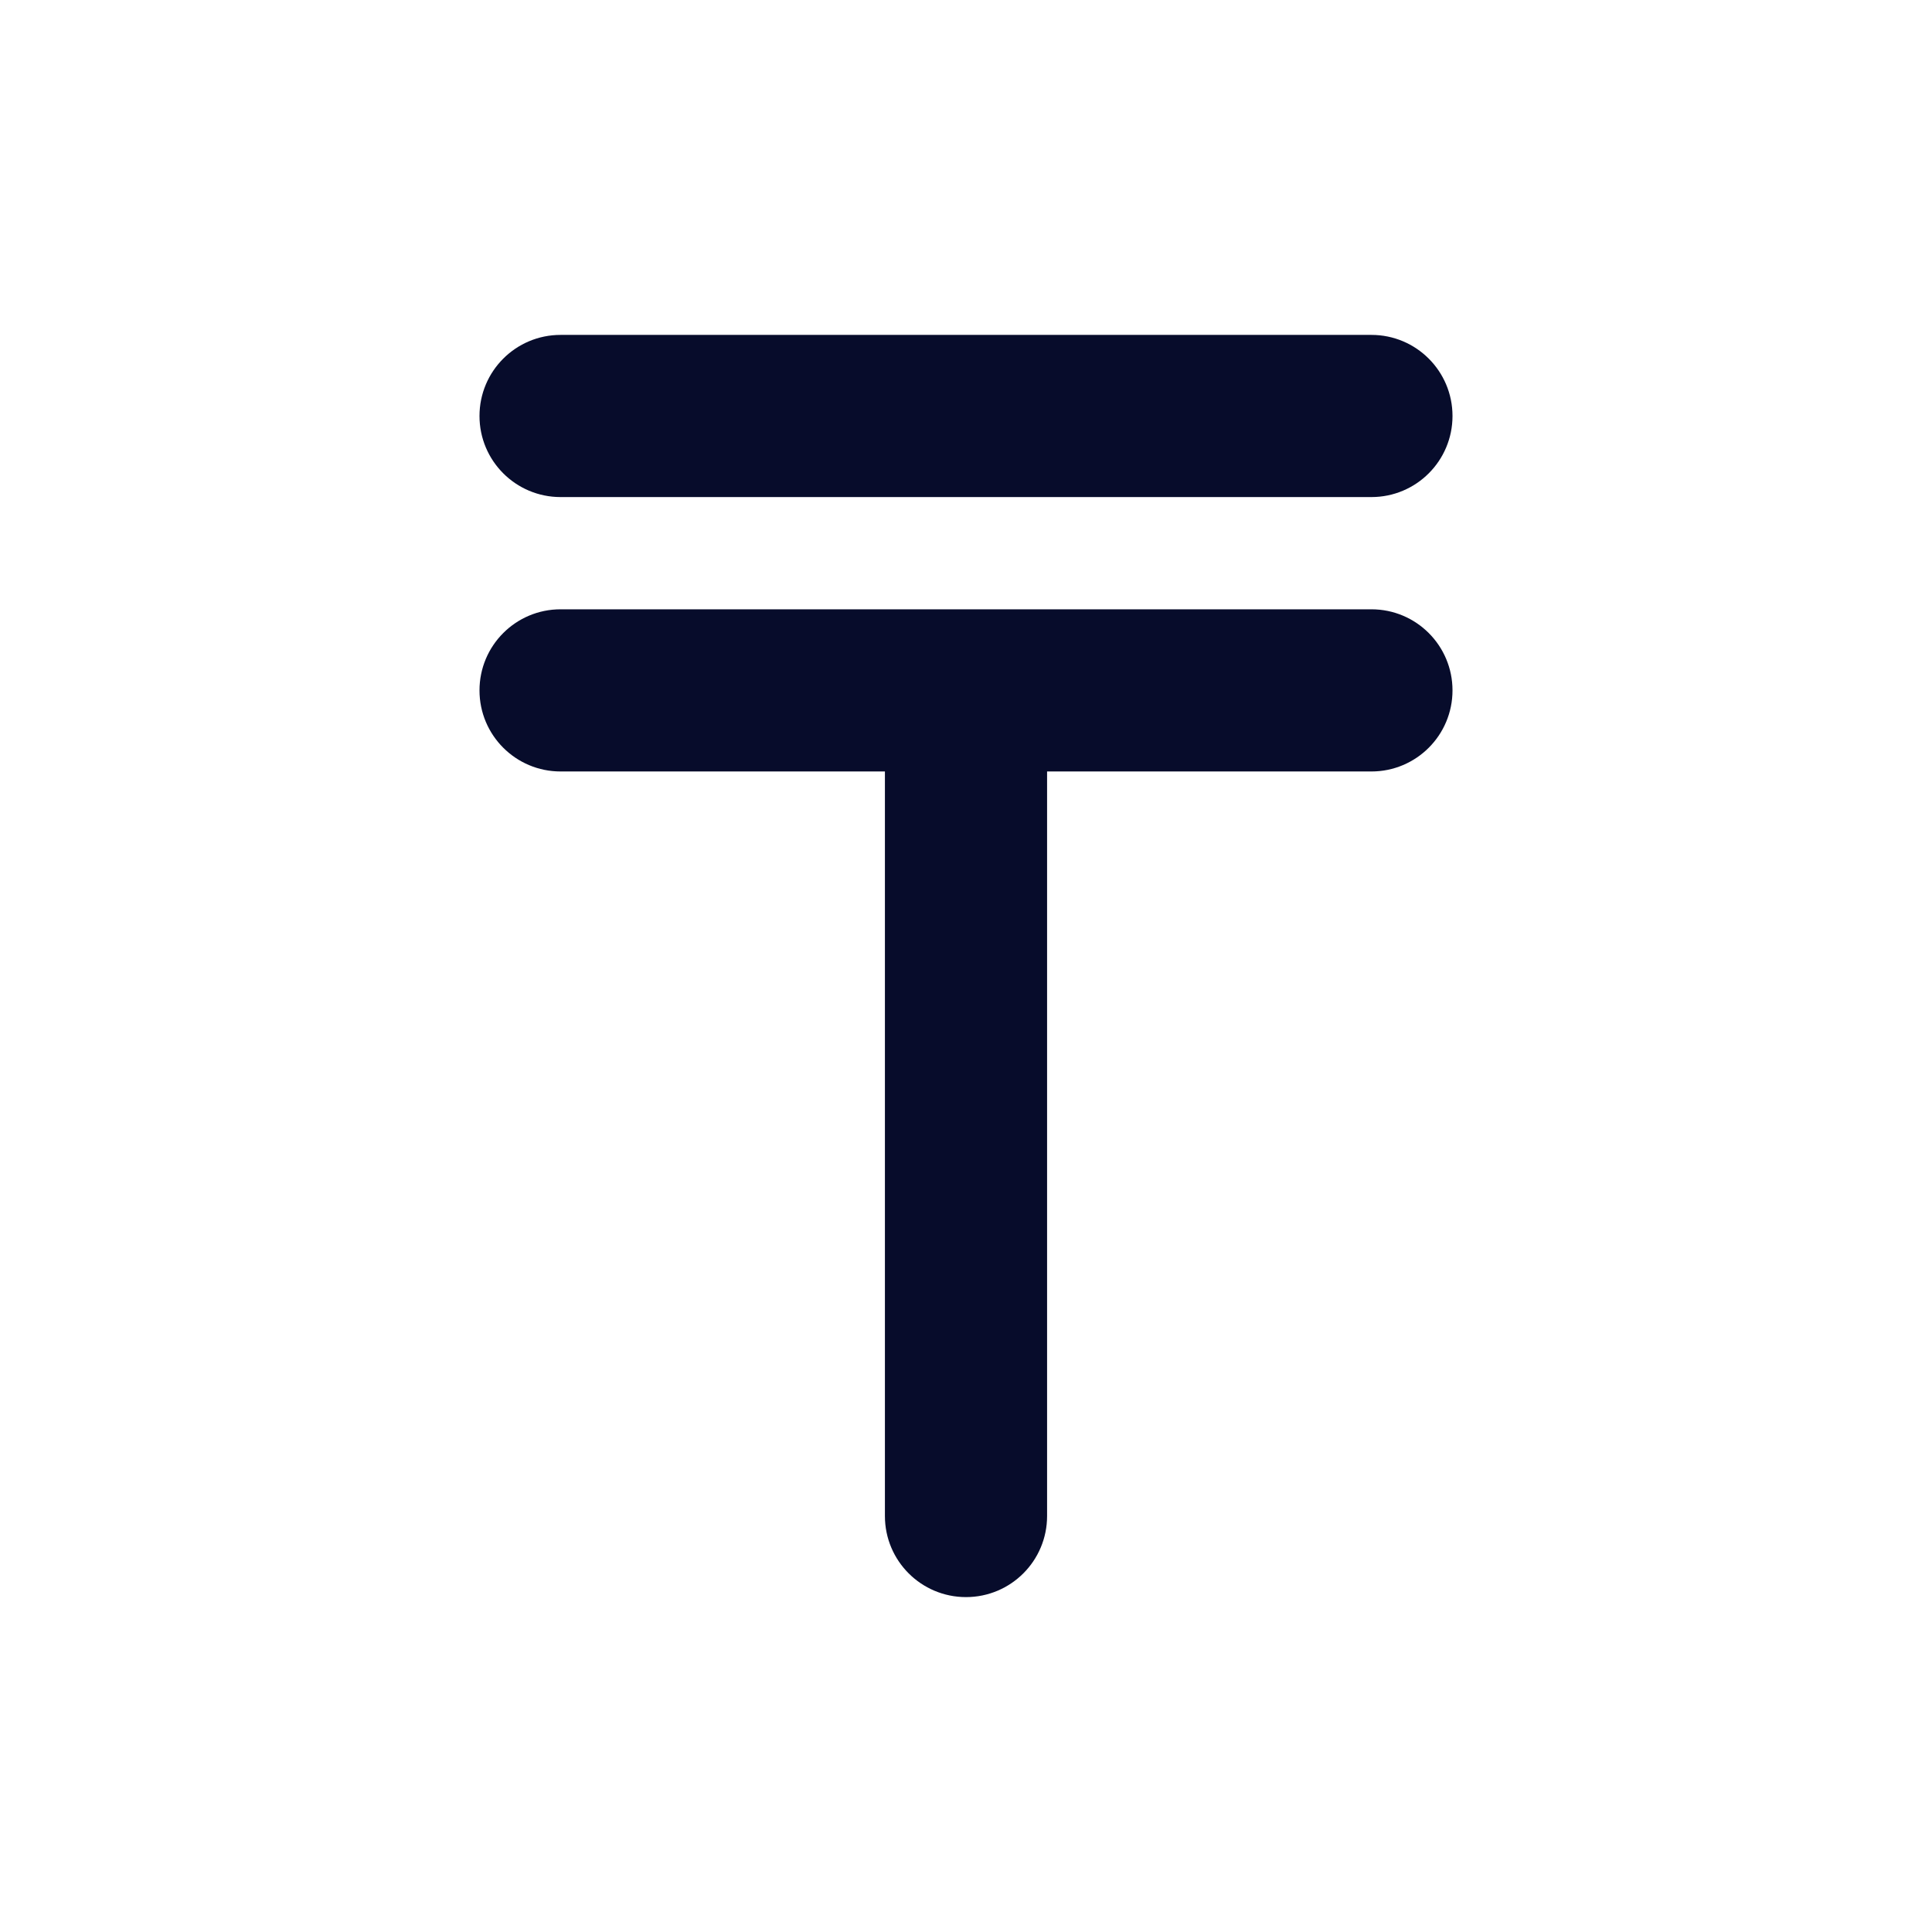 <svg width="32" height="32" viewBox="0 0 32 32" fill="none" xmlns="http://www.w3.org/2000/svg">
<path fill-rule="evenodd" clip-rule="evenodd" d="M7.942 6.89C7.942 6.148 8.543 5.547 9.285 5.547H22.715C23.457 5.547 24.058 6.148 24.058 6.89C24.058 7.632 23.457 8.233 22.715 8.233H9.285C8.543 8.233 7.942 7.632 7.942 6.89ZM7.942 11.435C7.942 10.693 8.543 10.092 9.285 10.092H22.715C23.457 10.092 24.058 10.693 24.058 11.435C24.058 12.177 23.457 12.778 22.715 12.778H17.343L17.343 25.11C17.343 25.852 16.742 26.453 16 26.453C15.258 26.453 14.657 25.852 14.657 25.11L14.657 12.778H9.285C8.543 12.778 7.942 12.177 7.942 11.435Z" fill="#070C2B"/>
</svg>
